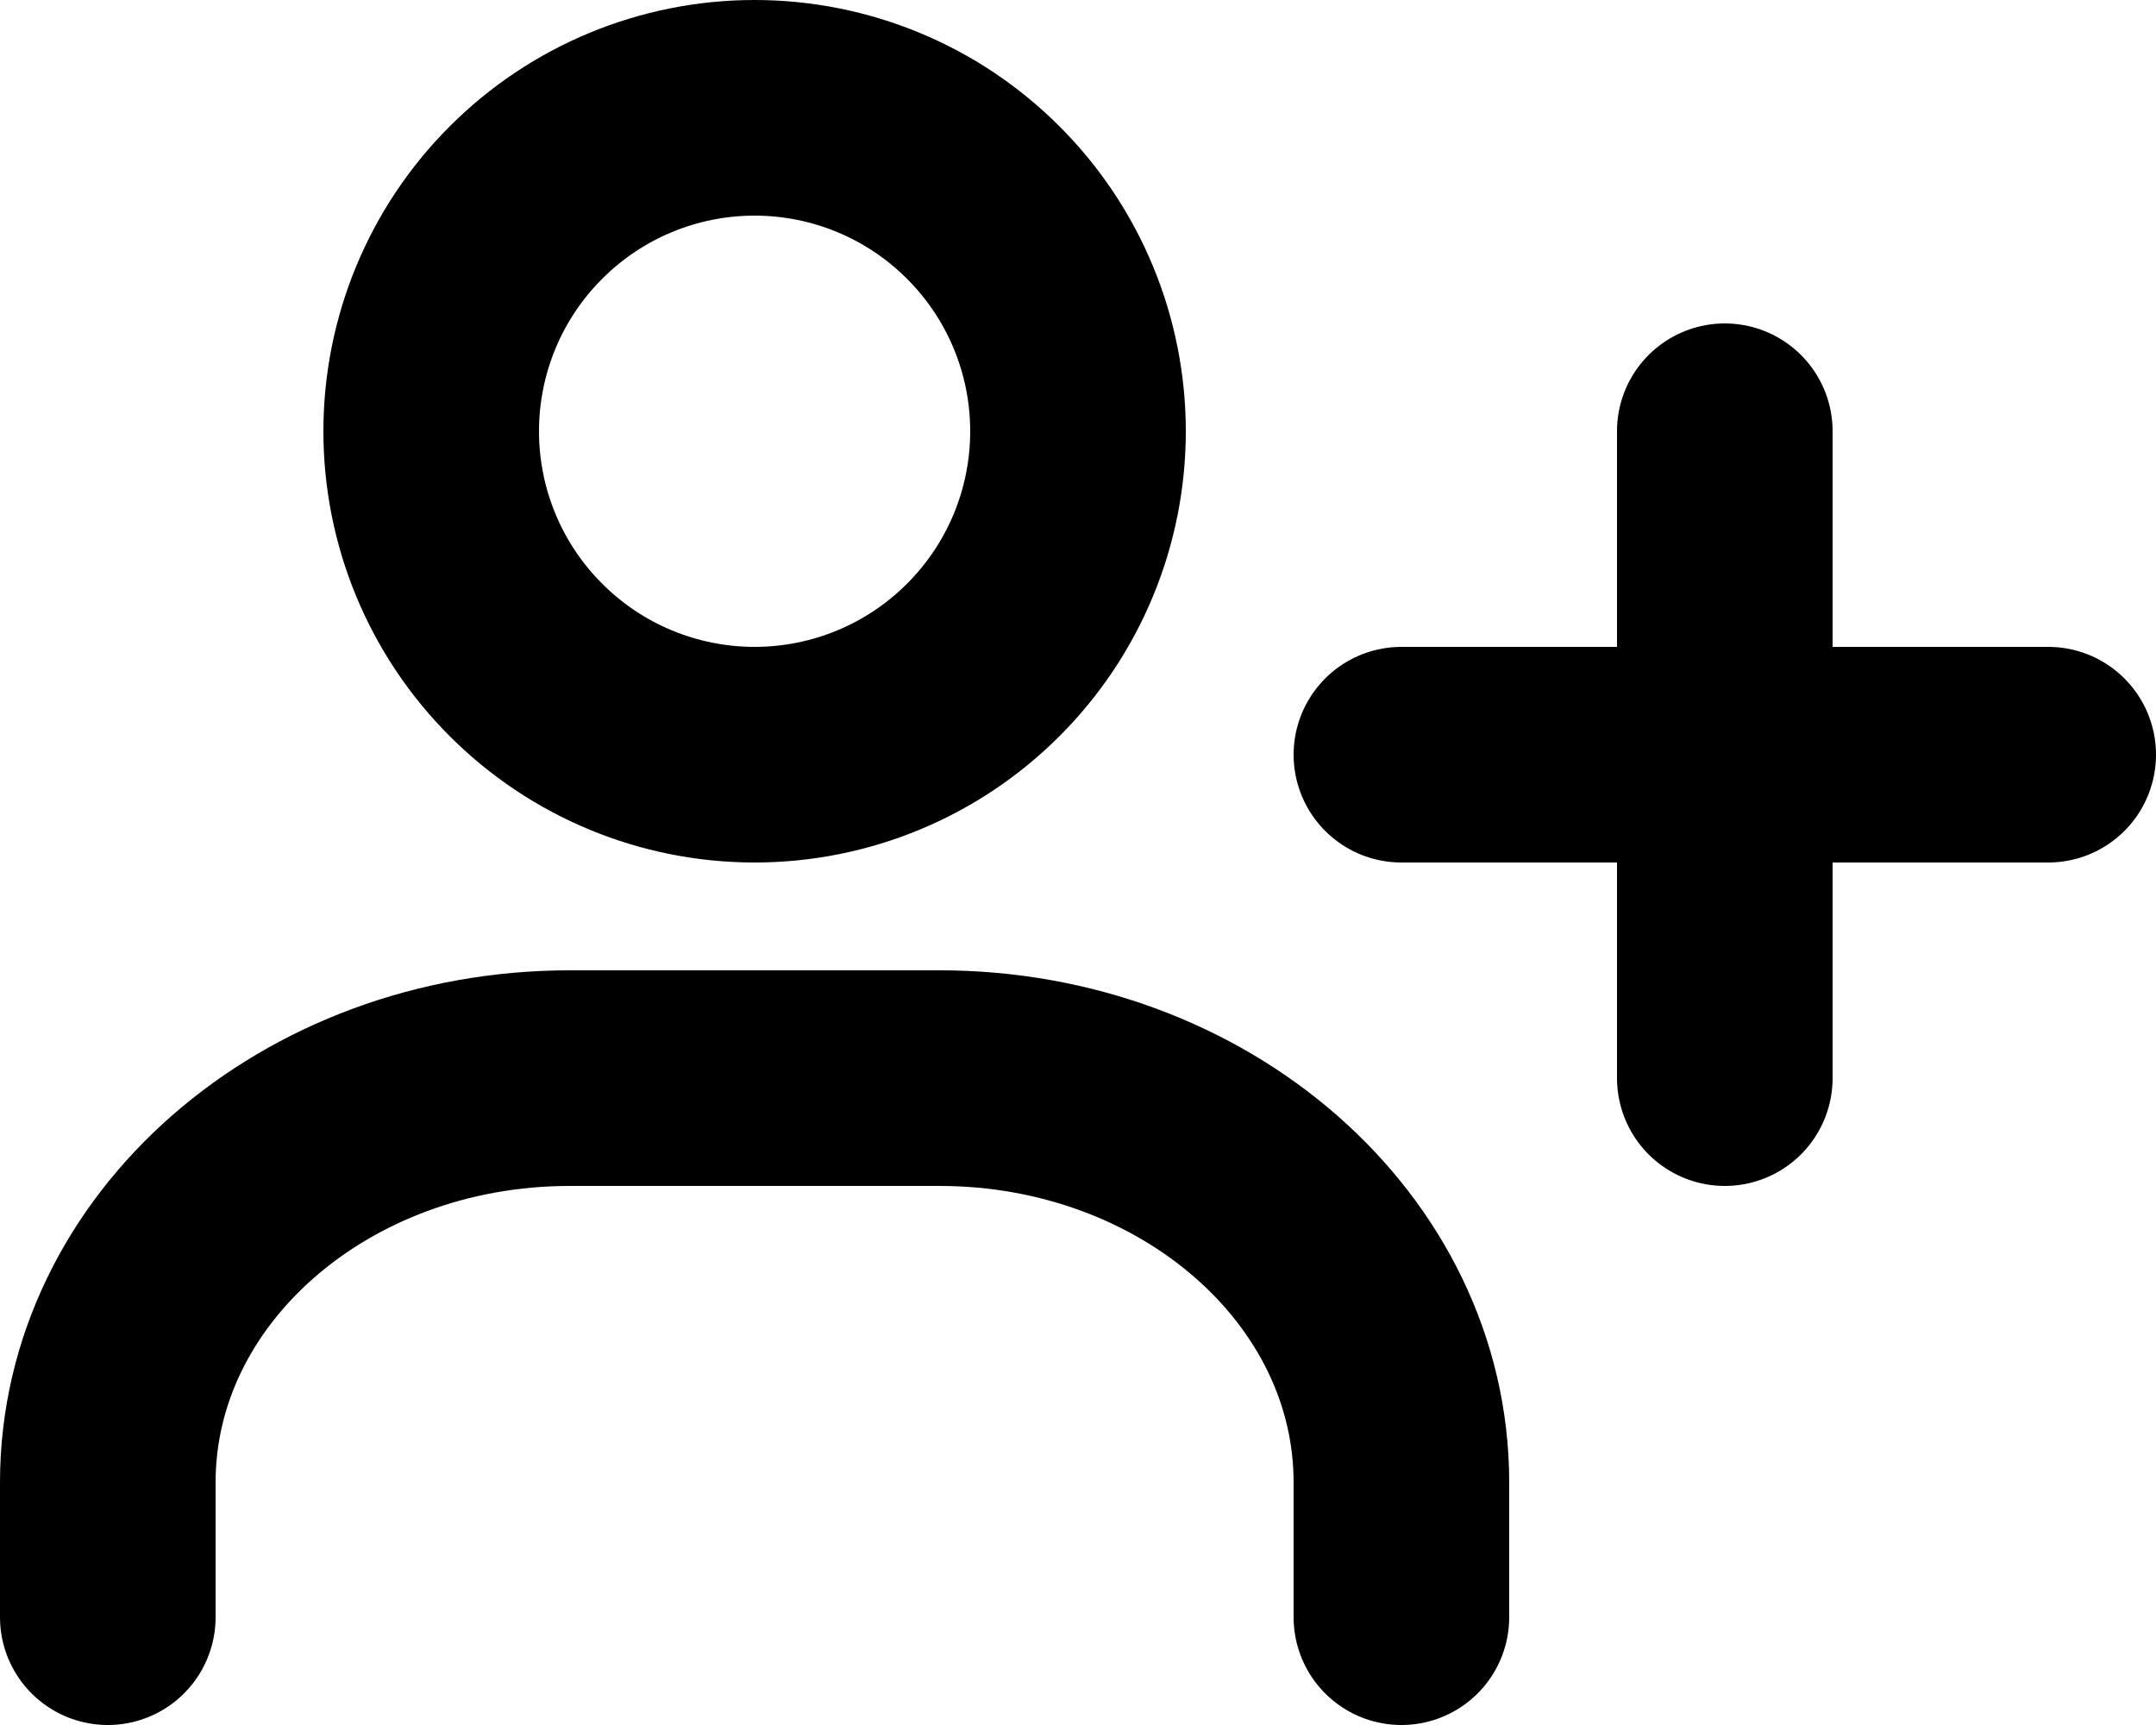 <svg width="20" height="16" viewBox="0 0 20 16" fill="none" xmlns="http://www.w3.org/2000/svg">
<path d="M13 7H16M16 7H19M16 7V10M16 7V4M13 15V13.75C13 11.679 11.081 10 8.714 10H5.286C2.919 10 1 11.679 1 13.75V15M10 4C10 4.796 9.684 5.559 9.121 6.121C8.559 6.684 7.796 7 7 7C6.204 7 5.441 6.684 4.879 6.121C4.316 5.559 4 4.796 4 4C4 3.204 4.316 2.441 4.879 1.879C5.441 1.316 6.204 1 7 1C7.796 1 8.559 1.316 9.121 1.879C9.684 2.441 10 3.204 10 4V4Z" stroke="black" stroke-width="2" stroke-linecap="round" stroke-linejoin="round"/>
</svg>
